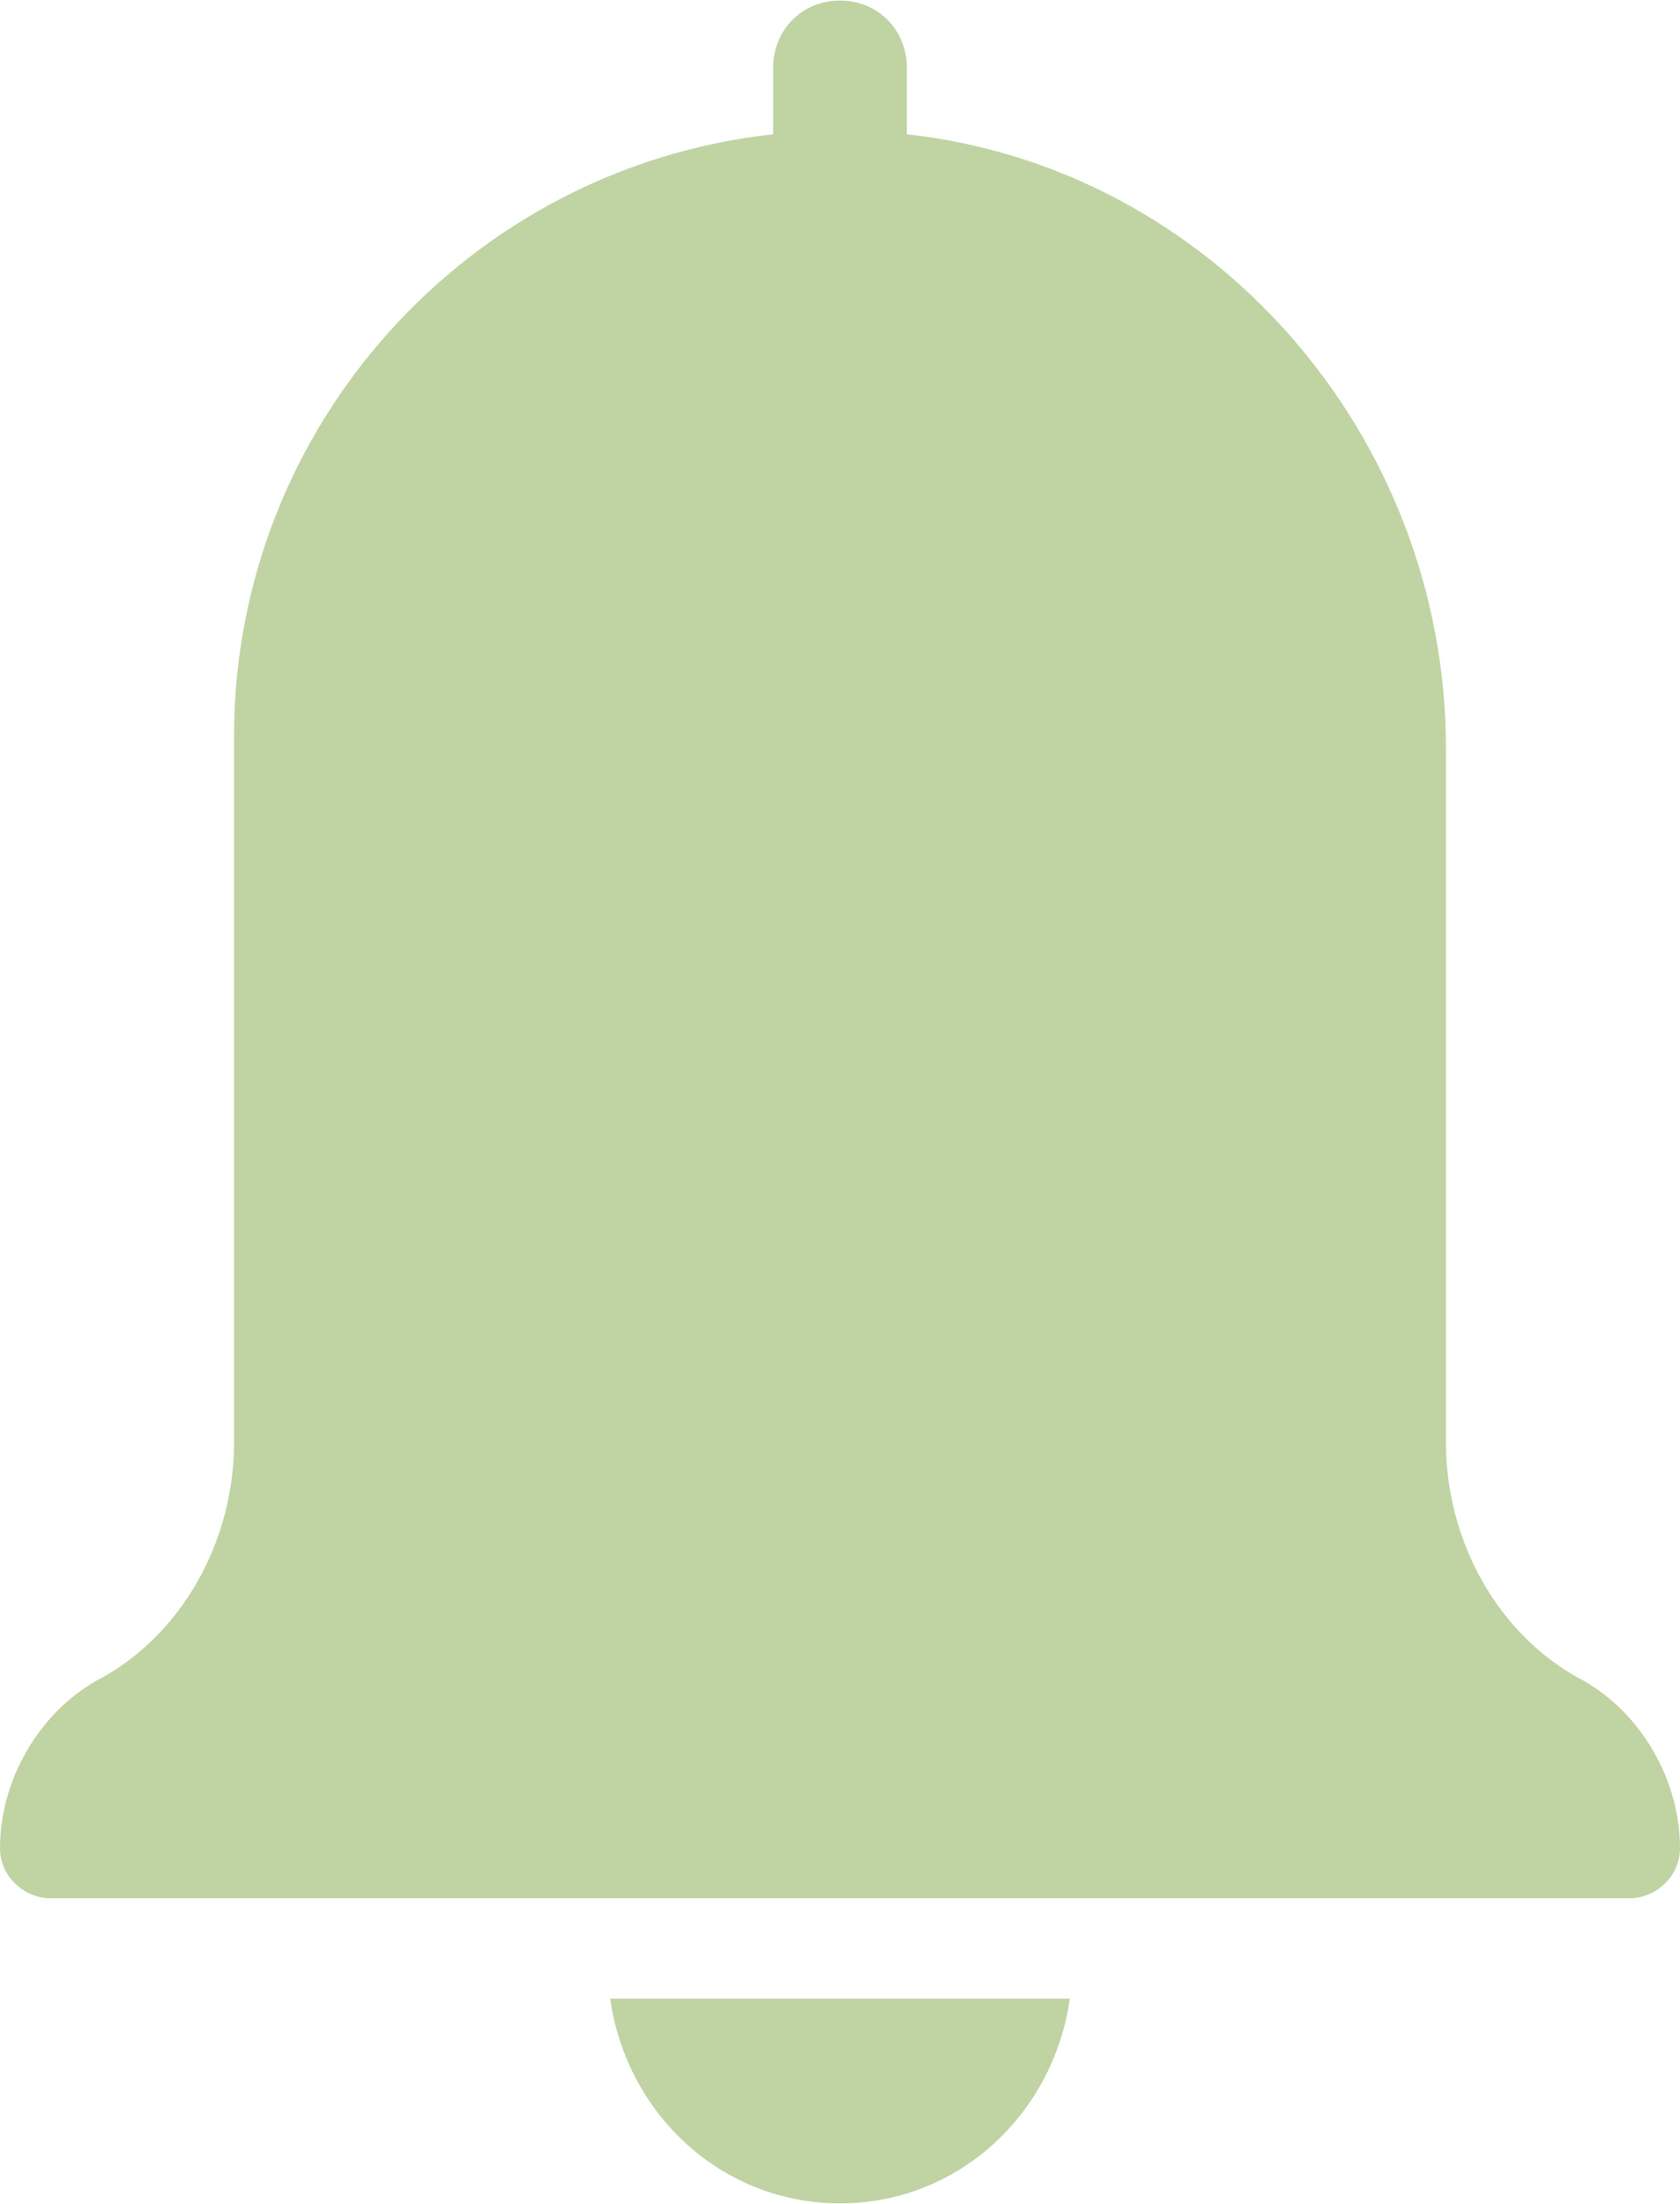 <?xml version="1.0" encoding="UTF-8"?>
<!DOCTYPE svg PUBLIC "-//W3C//DTD SVG 1.1//EN" "http://www.w3.org/Graphics/SVG/1.1/DTD/svg11.dtd">
<!-- Creator: CorelDRAW X8 -->
<svg xmlns="http://www.w3.org/2000/svg" xml:space="preserve" width="11.375mm" height="14.919mm" version="1.1" style="shape-rendering:geometricPrecision; text-rendering:geometricPrecision; image-rendering:optimizeQuality; fill-rule:evenodd; clip-rule:evenodd"
viewBox="0 0 402 527"
 xmlns:xlink="http://www.w3.org/1999/xlink">
 <defs>
  <style type="text/css">
   <![CDATA[
    .fil0 {fill:#C0D4A3}
   ]]>
  </style>
 </defs>
 <g id="Layer_x0020_1">
  <path class="fil0" d="M379 402c-21,-11 -33,-34 -33,-57l0 -166c0,-75 -56,-139 -129,-147l0 -16c0,-9 -7,-16 -16,-16 -9,0 -16,7 -16,16l0 16c-73,8 -129,70 -129,144l0 169c0,23 -12,46 -33,57 -14,8 -23,24 -23,40 0,7 6,12 12,12l378 0c6,0 12,-5 12,-12 0,0 0,0 0,0 0,-16 -9,-32 -23,-40l0 0zm-178 125c0,0 0,0 0,0 28,0 51,-21 55,-49l-110 0c4,28 27,49 55,49l0 0z"/>
 </g>
</svg>
